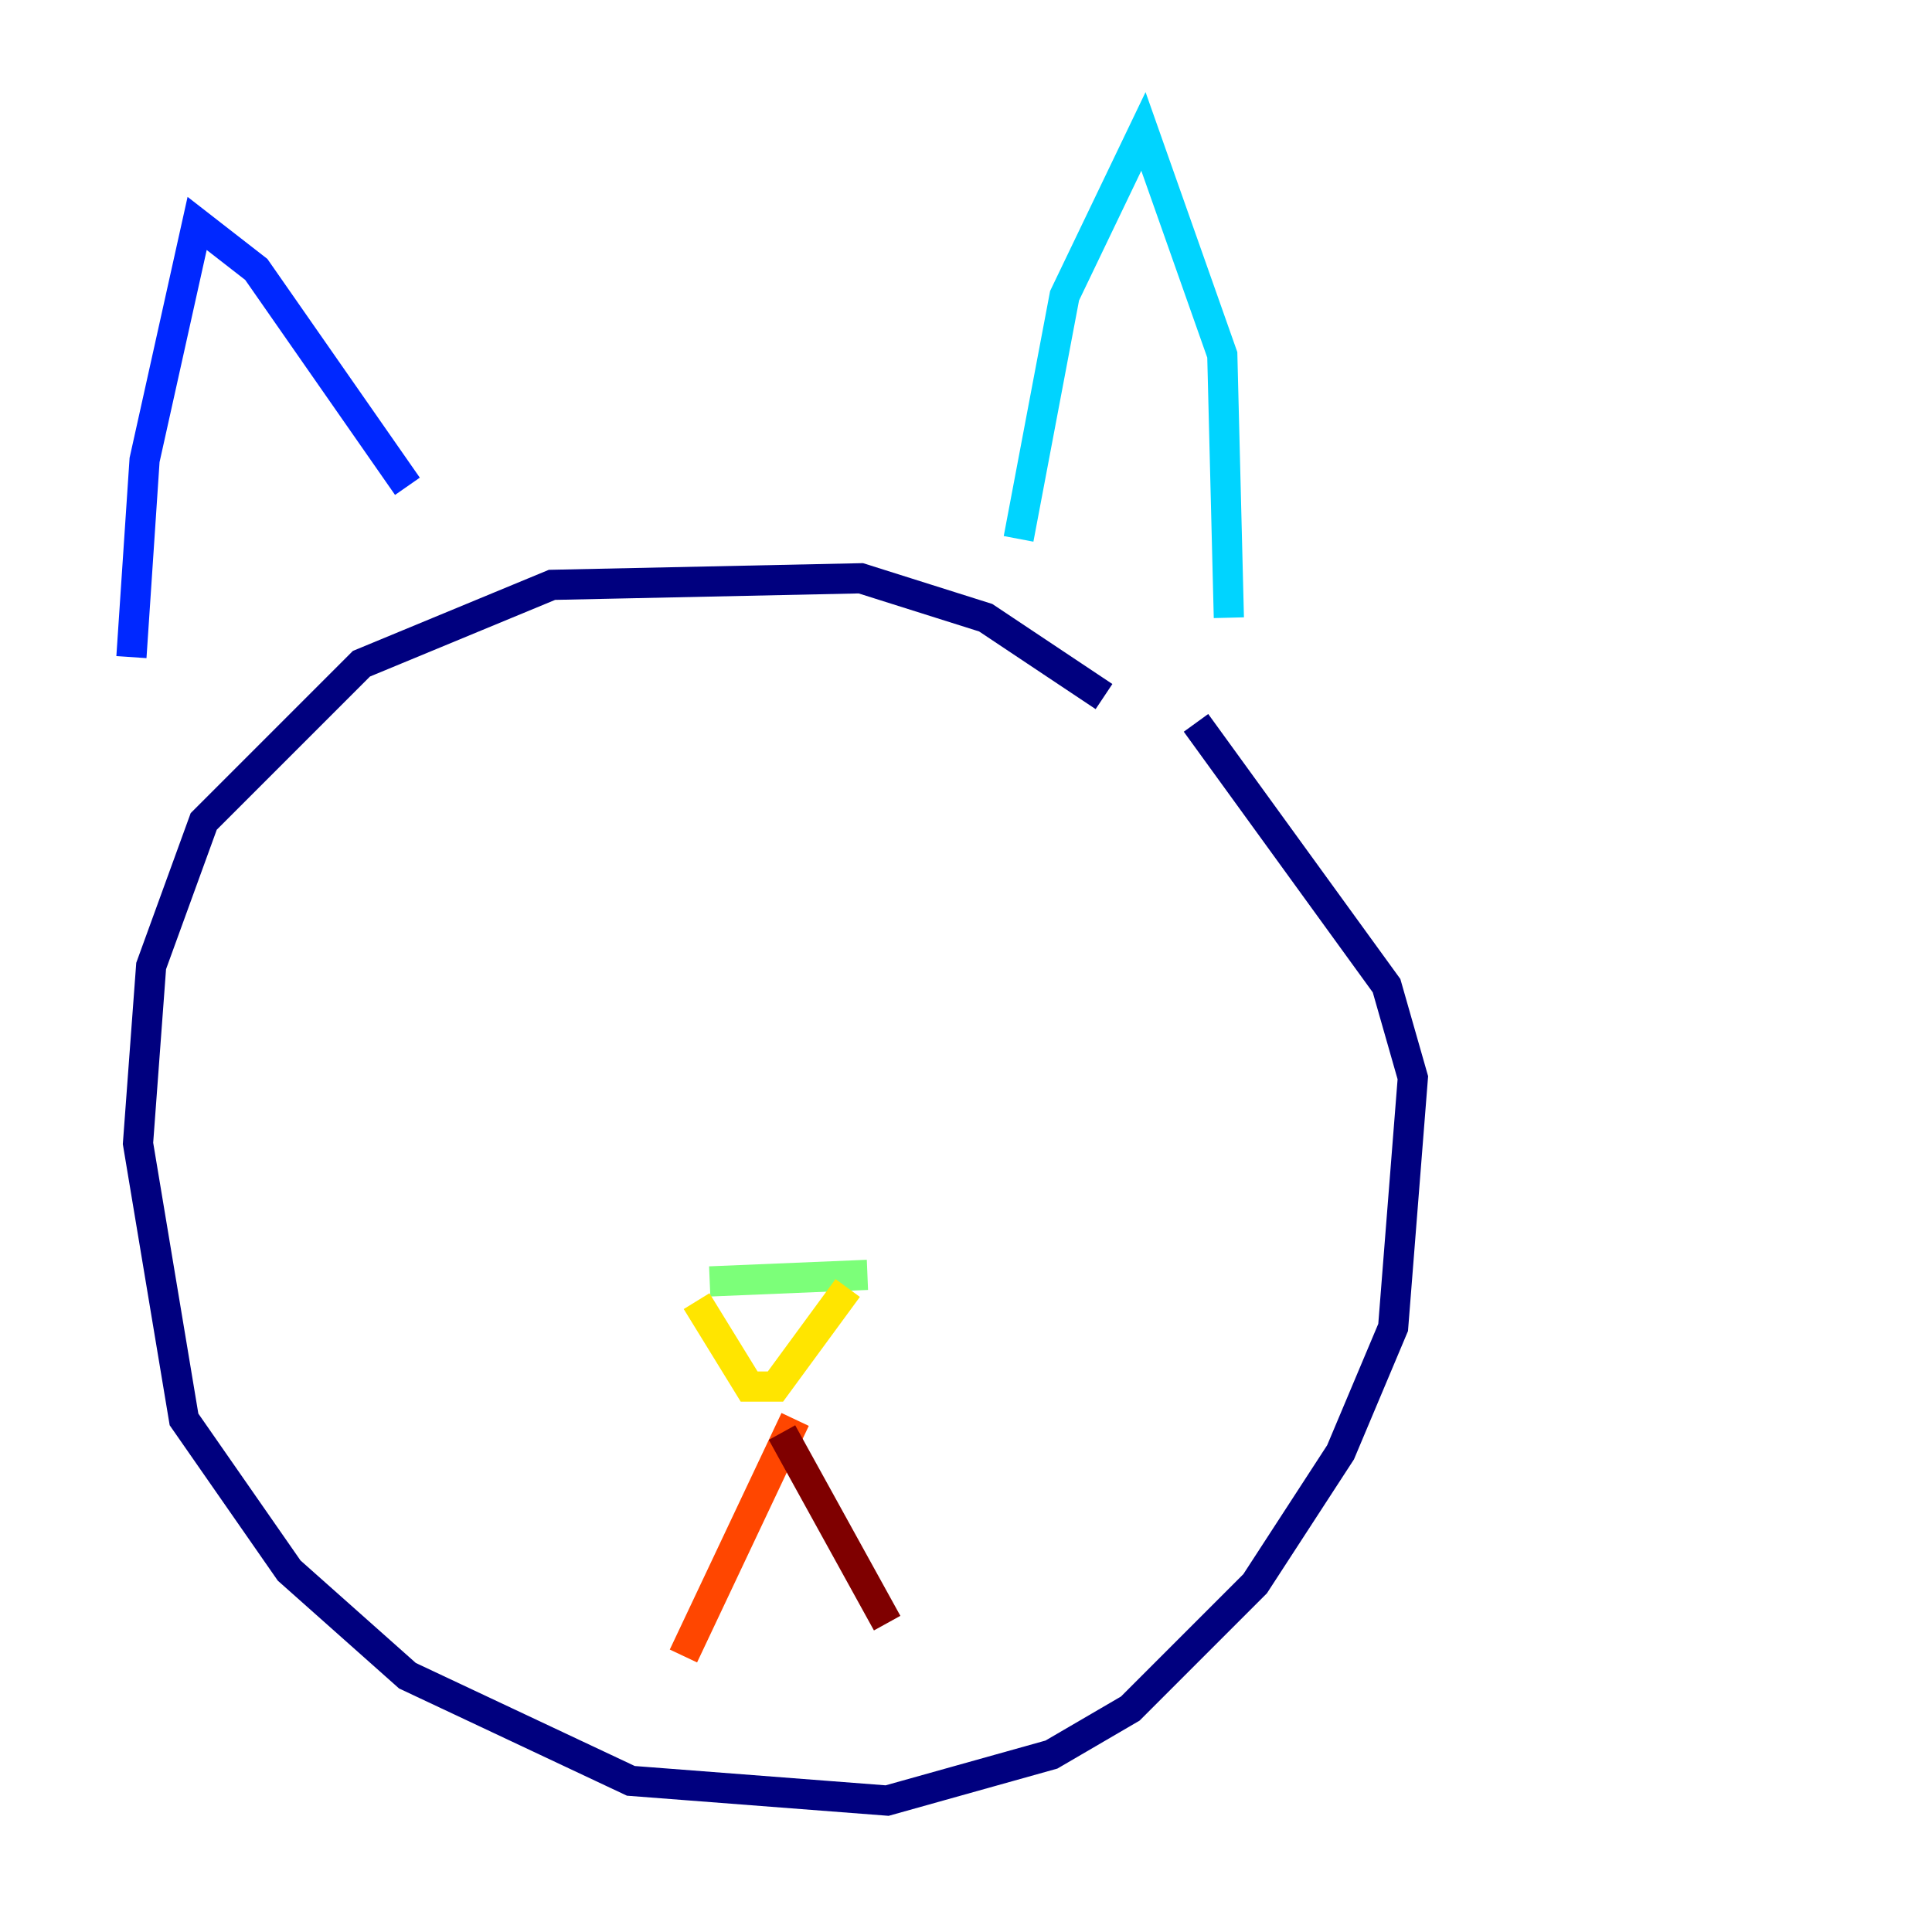 <?xml version="1.0" encoding="utf-8" ?>
<svg baseProfile="tiny" height="128" version="1.2" viewBox="0,0,128,128" width="128" xmlns="http://www.w3.org/2000/svg" xmlns:ev="http://www.w3.org/2001/xml-events" xmlns:xlink="http://www.w3.org/1999/xlink"><defs /><polyline fill="none" points="73.143,46.15 65.306,40.925 57.034,38.313 36.571,38.748 23.946,43.973 13.497,54.422 10.014,64.0 9.143,75.755 12.191,94.041 19.157,104.054 26.993,111.02 41.796,117.986 58.776,119.293 69.66,116.245 74.884,113.197 83.156,104.925 88.816,96.218 92.299,87.946 93.605,71.401 91.864,65.306 79.238,47.891" stroke="#00007f" stroke-width="2" /><polyline fill="none" points="8.707,43.537 9.578,30.476 13.061,14.803 16.98,17.85 26.993,32.218" stroke="#0028ff" stroke-width="2" /><polyline fill="none" points="67.483,35.701 70.531,19.592 75.755,8.707 80.98,23.51 81.415,40.925" stroke="#00d4ff" stroke-width="2" /><polyline fill="none" points="47.02,84.898 57.469,84.463" stroke="#7cff79" stroke-width="2" /><polyline fill="none" points="46.15,86.204 49.633,91.864 51.374,91.864 56.163,85.333" stroke="#ffe500" stroke-width="2" /><polyline fill="none" points="52.68,94.041 45.279,109.714" stroke="#ff4600" stroke-width="2" /><polyline fill="none" points="51.809,94.912 58.776,107.537" stroke="#7f0000" stroke-width="2" /></svg>